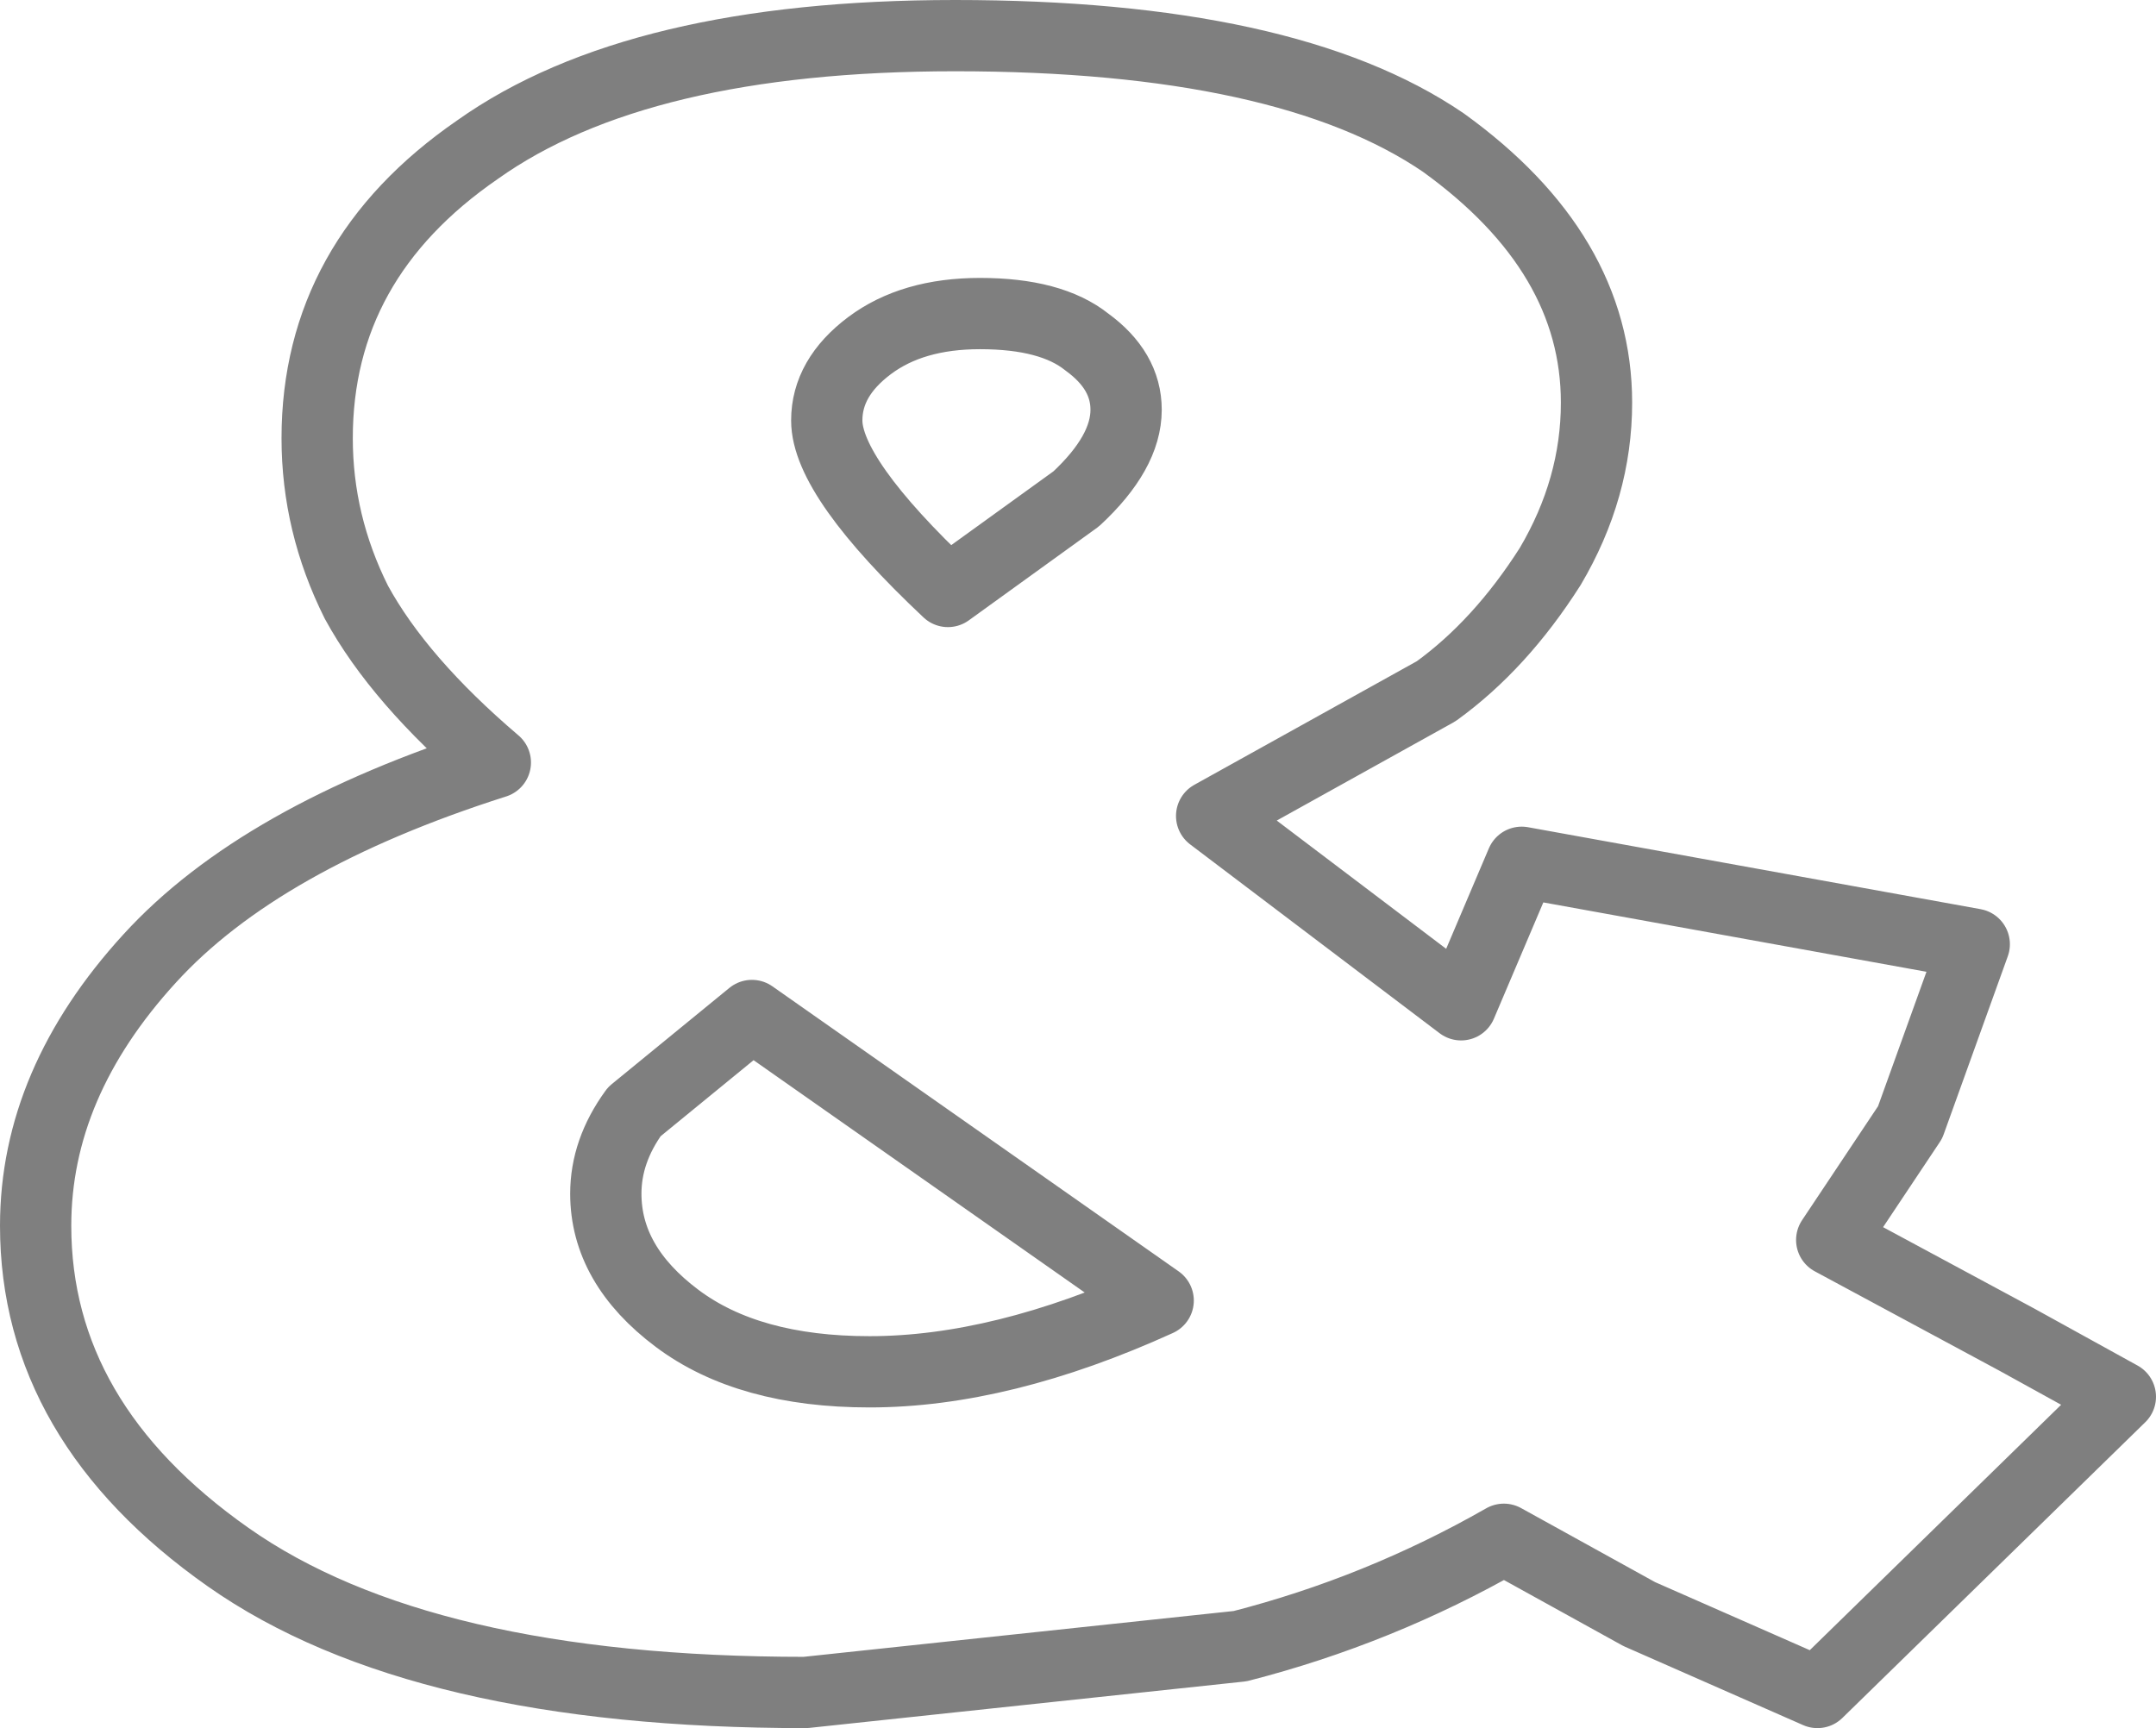<?xml version="1.0" encoding="UTF-8" standalone="no"?>
<svg xmlns:xlink="http://www.w3.org/1999/xlink" height="24.25px" width="30.25px" xmlns="http://www.w3.org/2000/svg">
  <g transform="matrix(1.0, 0.0, 0.0, 1.0, -385.35, -246.7)">
    <path d="M412.15 262.45 L411.05 264.1 413.65 265.5 415.1 266.3 410.85 270.45 408.35 269.35 406.45 268.3 Q404.7 269.3 402.75 269.8 L396.65 270.45 Q391.25 270.45 388.55 268.55 385.85 266.65 385.85 263.9 385.85 261.9 387.45 260.15 389.0 258.45 392.3 257.4 390.95 256.25 390.35 255.15 389.8 254.05 389.8 252.85 389.8 250.35 392.05 248.8 394.3 247.2 398.75 247.2 403.4 247.2 405.6 248.7 407.75 250.25 407.75 252.35 407.75 253.55 407.1 254.65 406.4 255.75 405.5 256.4 L402.35 258.15 405.85 260.8 406.7 258.8 413.05 259.95 412.15 262.45 M401.15 252.45 Q401.15 251.9 400.6 251.5 400.1 251.1 399.1 251.1 398.15 251.1 397.55 251.55 396.95 252.0 396.95 252.6 396.95 253.4 398.65 255.0 L400.45 253.7 Q401.15 253.05 401.15 252.45 M394.25 262.3 Q393.85 262.85 393.85 263.45 393.85 264.45 394.85 265.2 395.85 265.95 397.55 265.95 399.4 265.95 401.6 264.95 L395.9 260.95 394.25 262.3" fill="none" stroke="#000000" stroke-linecap="round" stroke-linejoin="round" stroke-opacity="0.502" stroke-width="1.0"/>
  </g>
</svg>
